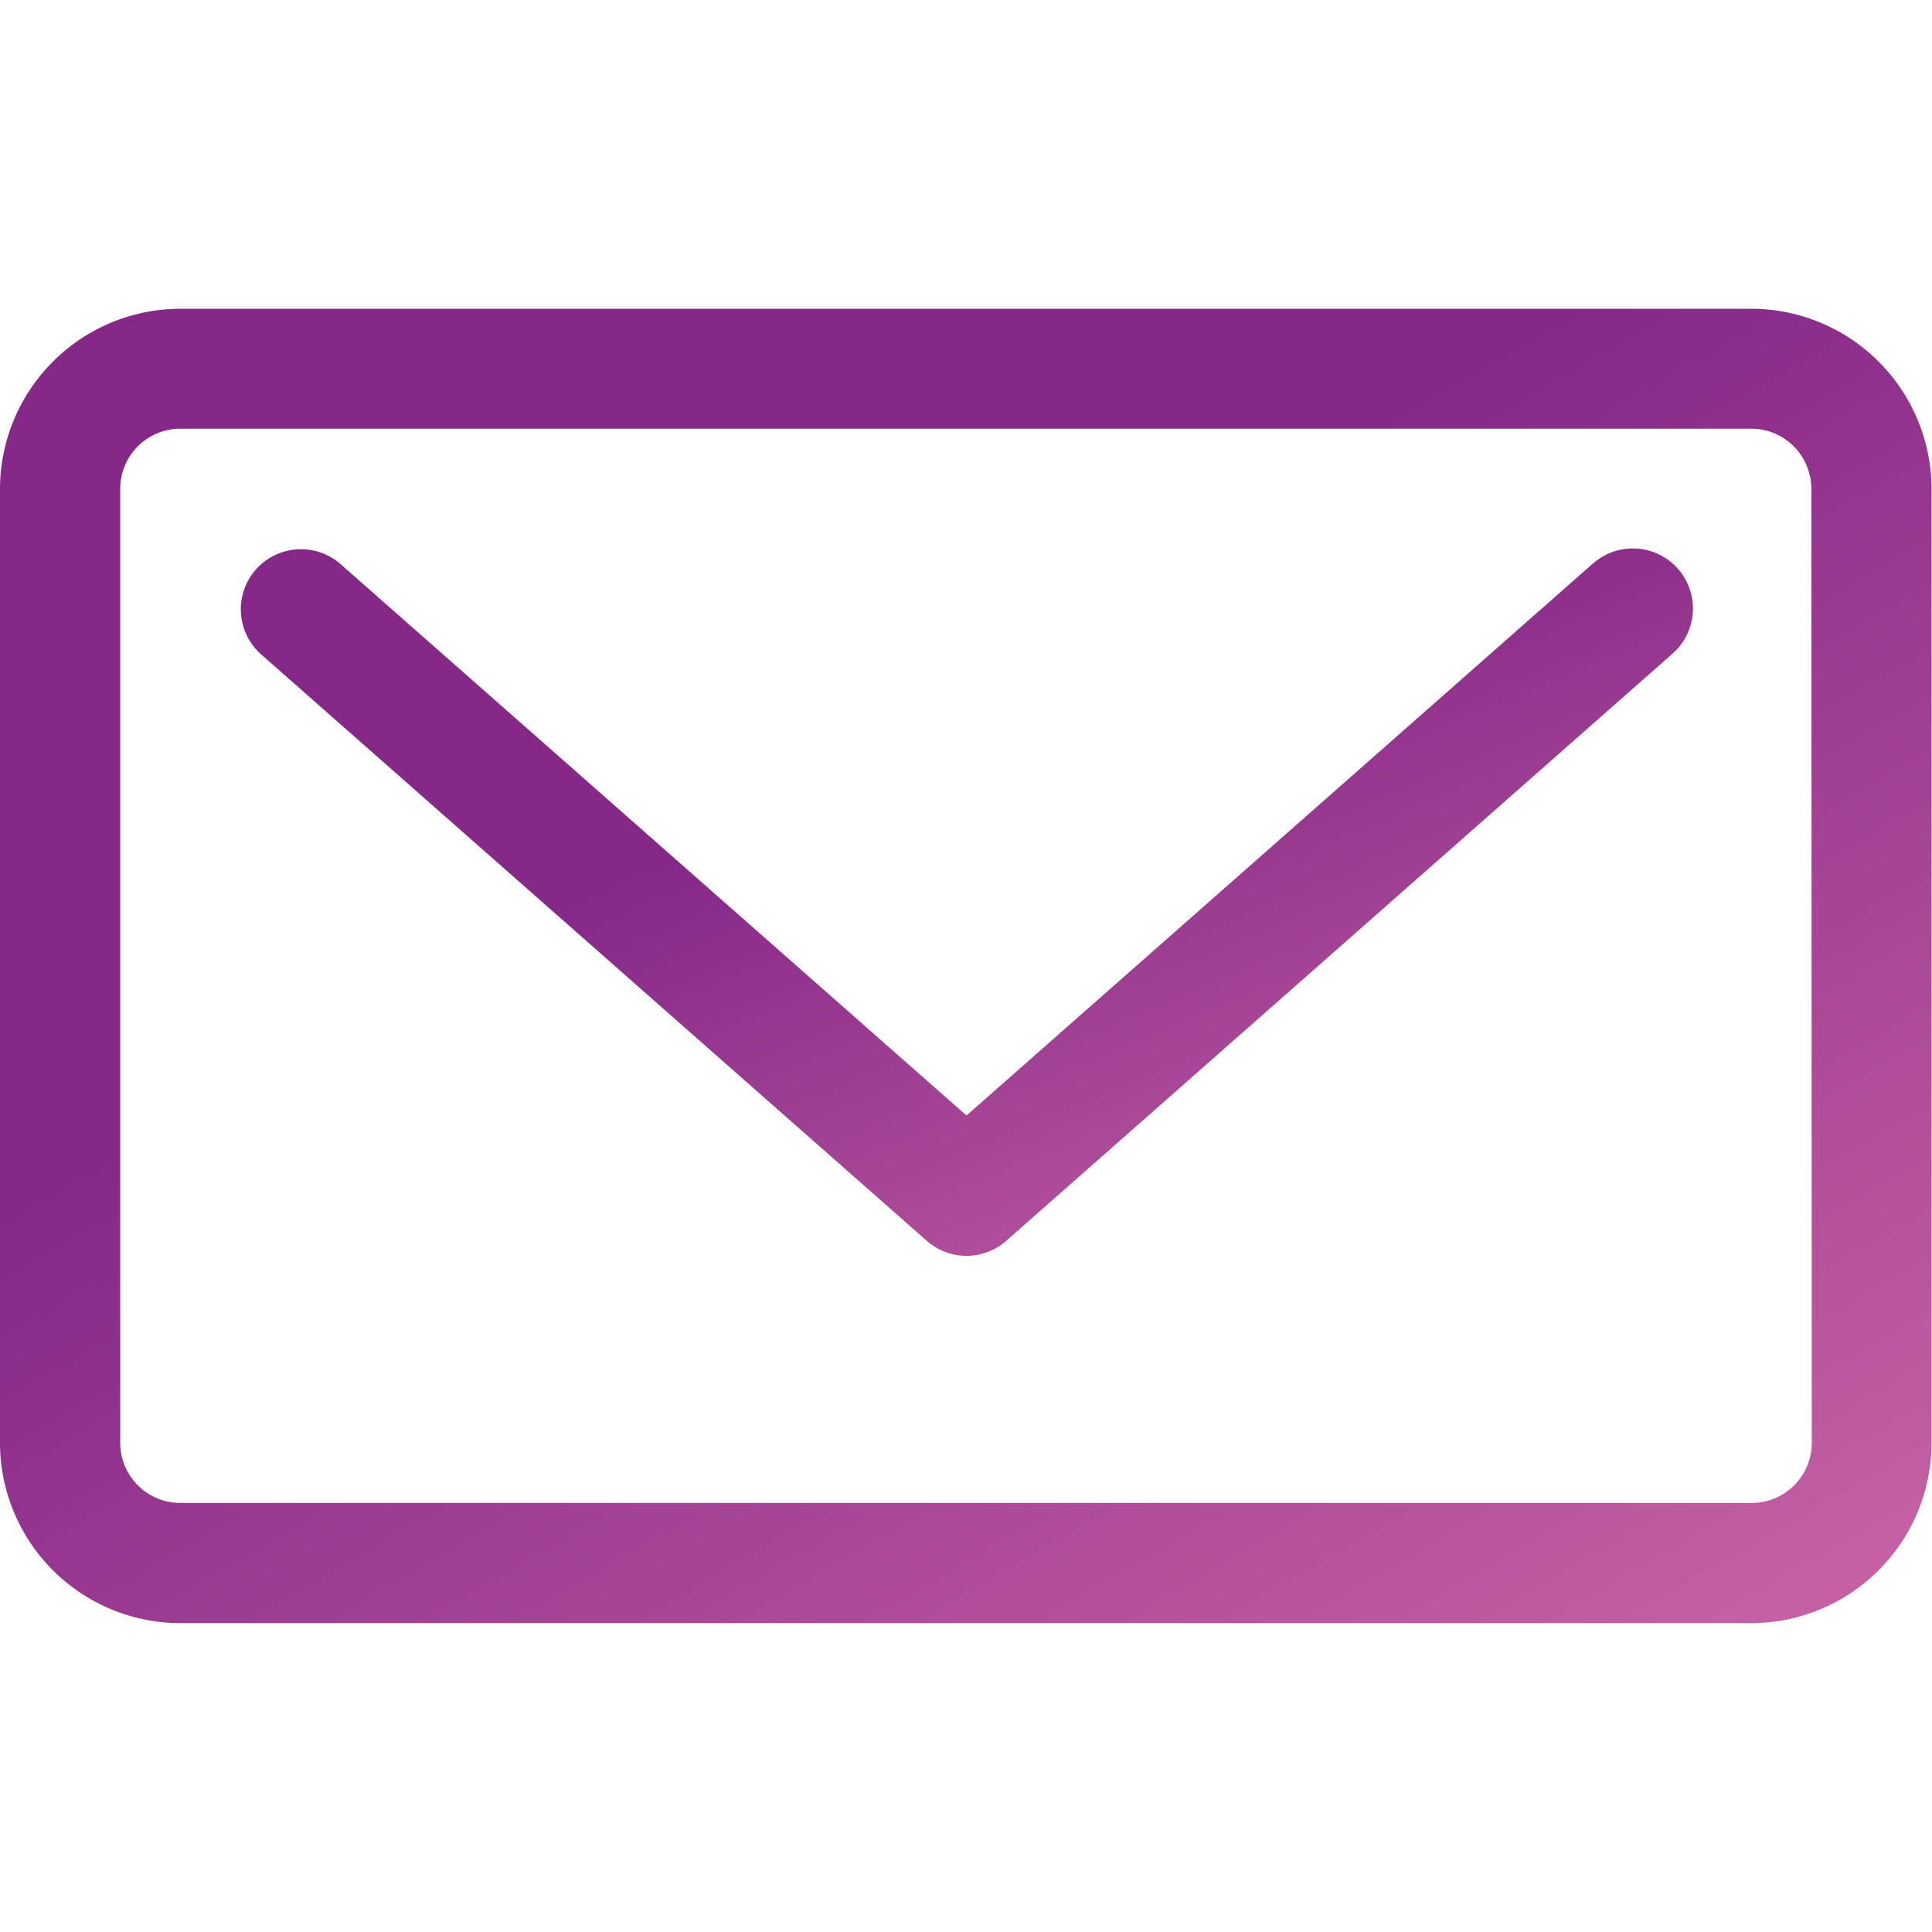 <svg id="mail" xmlns="http://www.w3.org/2000/svg" xmlns:xlink="http://www.w3.org/1999/xlink" width="16" height="16" viewBox="0 0 21.153 14.392">
  <defs>
    <linearGradient id="linear-gradient" x1="0.068" y1="0.638" x2="0.883" y2="1.579" gradientUnits="objectBoundingBox">
      <stop offset="0" stop-color="#852888"/>
      <stop offset="1" stop-color="#e47cb0"/>
    </linearGradient>
  </defs>
  <path id="Tracé_70" data-name="Tracé 70" d="M44.8,68.693l-6.85,6.036-6.852-6.036a.658.658,0,1,0-.87.988l7.287,6.42a.658.658,0,0,0,.87,0l7.285-6.42a.658.658,0,1,0-.87-.987Z" transform="translate(-27.368 -65.896)" fill="url(#linear-gradient)"/>
  <path id="Tracé_71" data-name="Tracé 71" d="M19.179,38.529H1.974A1.977,1.977,0,0,0,0,40.5V50.946A1.977,1.977,0,0,0,1.974,52.92h17.2a1.977,1.977,0,0,0,1.974-1.974V40.5A1.977,1.977,0,0,0,19.179,38.529Zm.658,12.417a.659.659,0,0,1-.658.658H1.974a.659.659,0,0,1-.658-.658V40.5a.659.659,0,0,1,.658-.658h17.2a.659.659,0,0,1,.658.658Z" transform="translate(0 -38.529)" fill="url(#linear-gradient)"/>
</svg>
